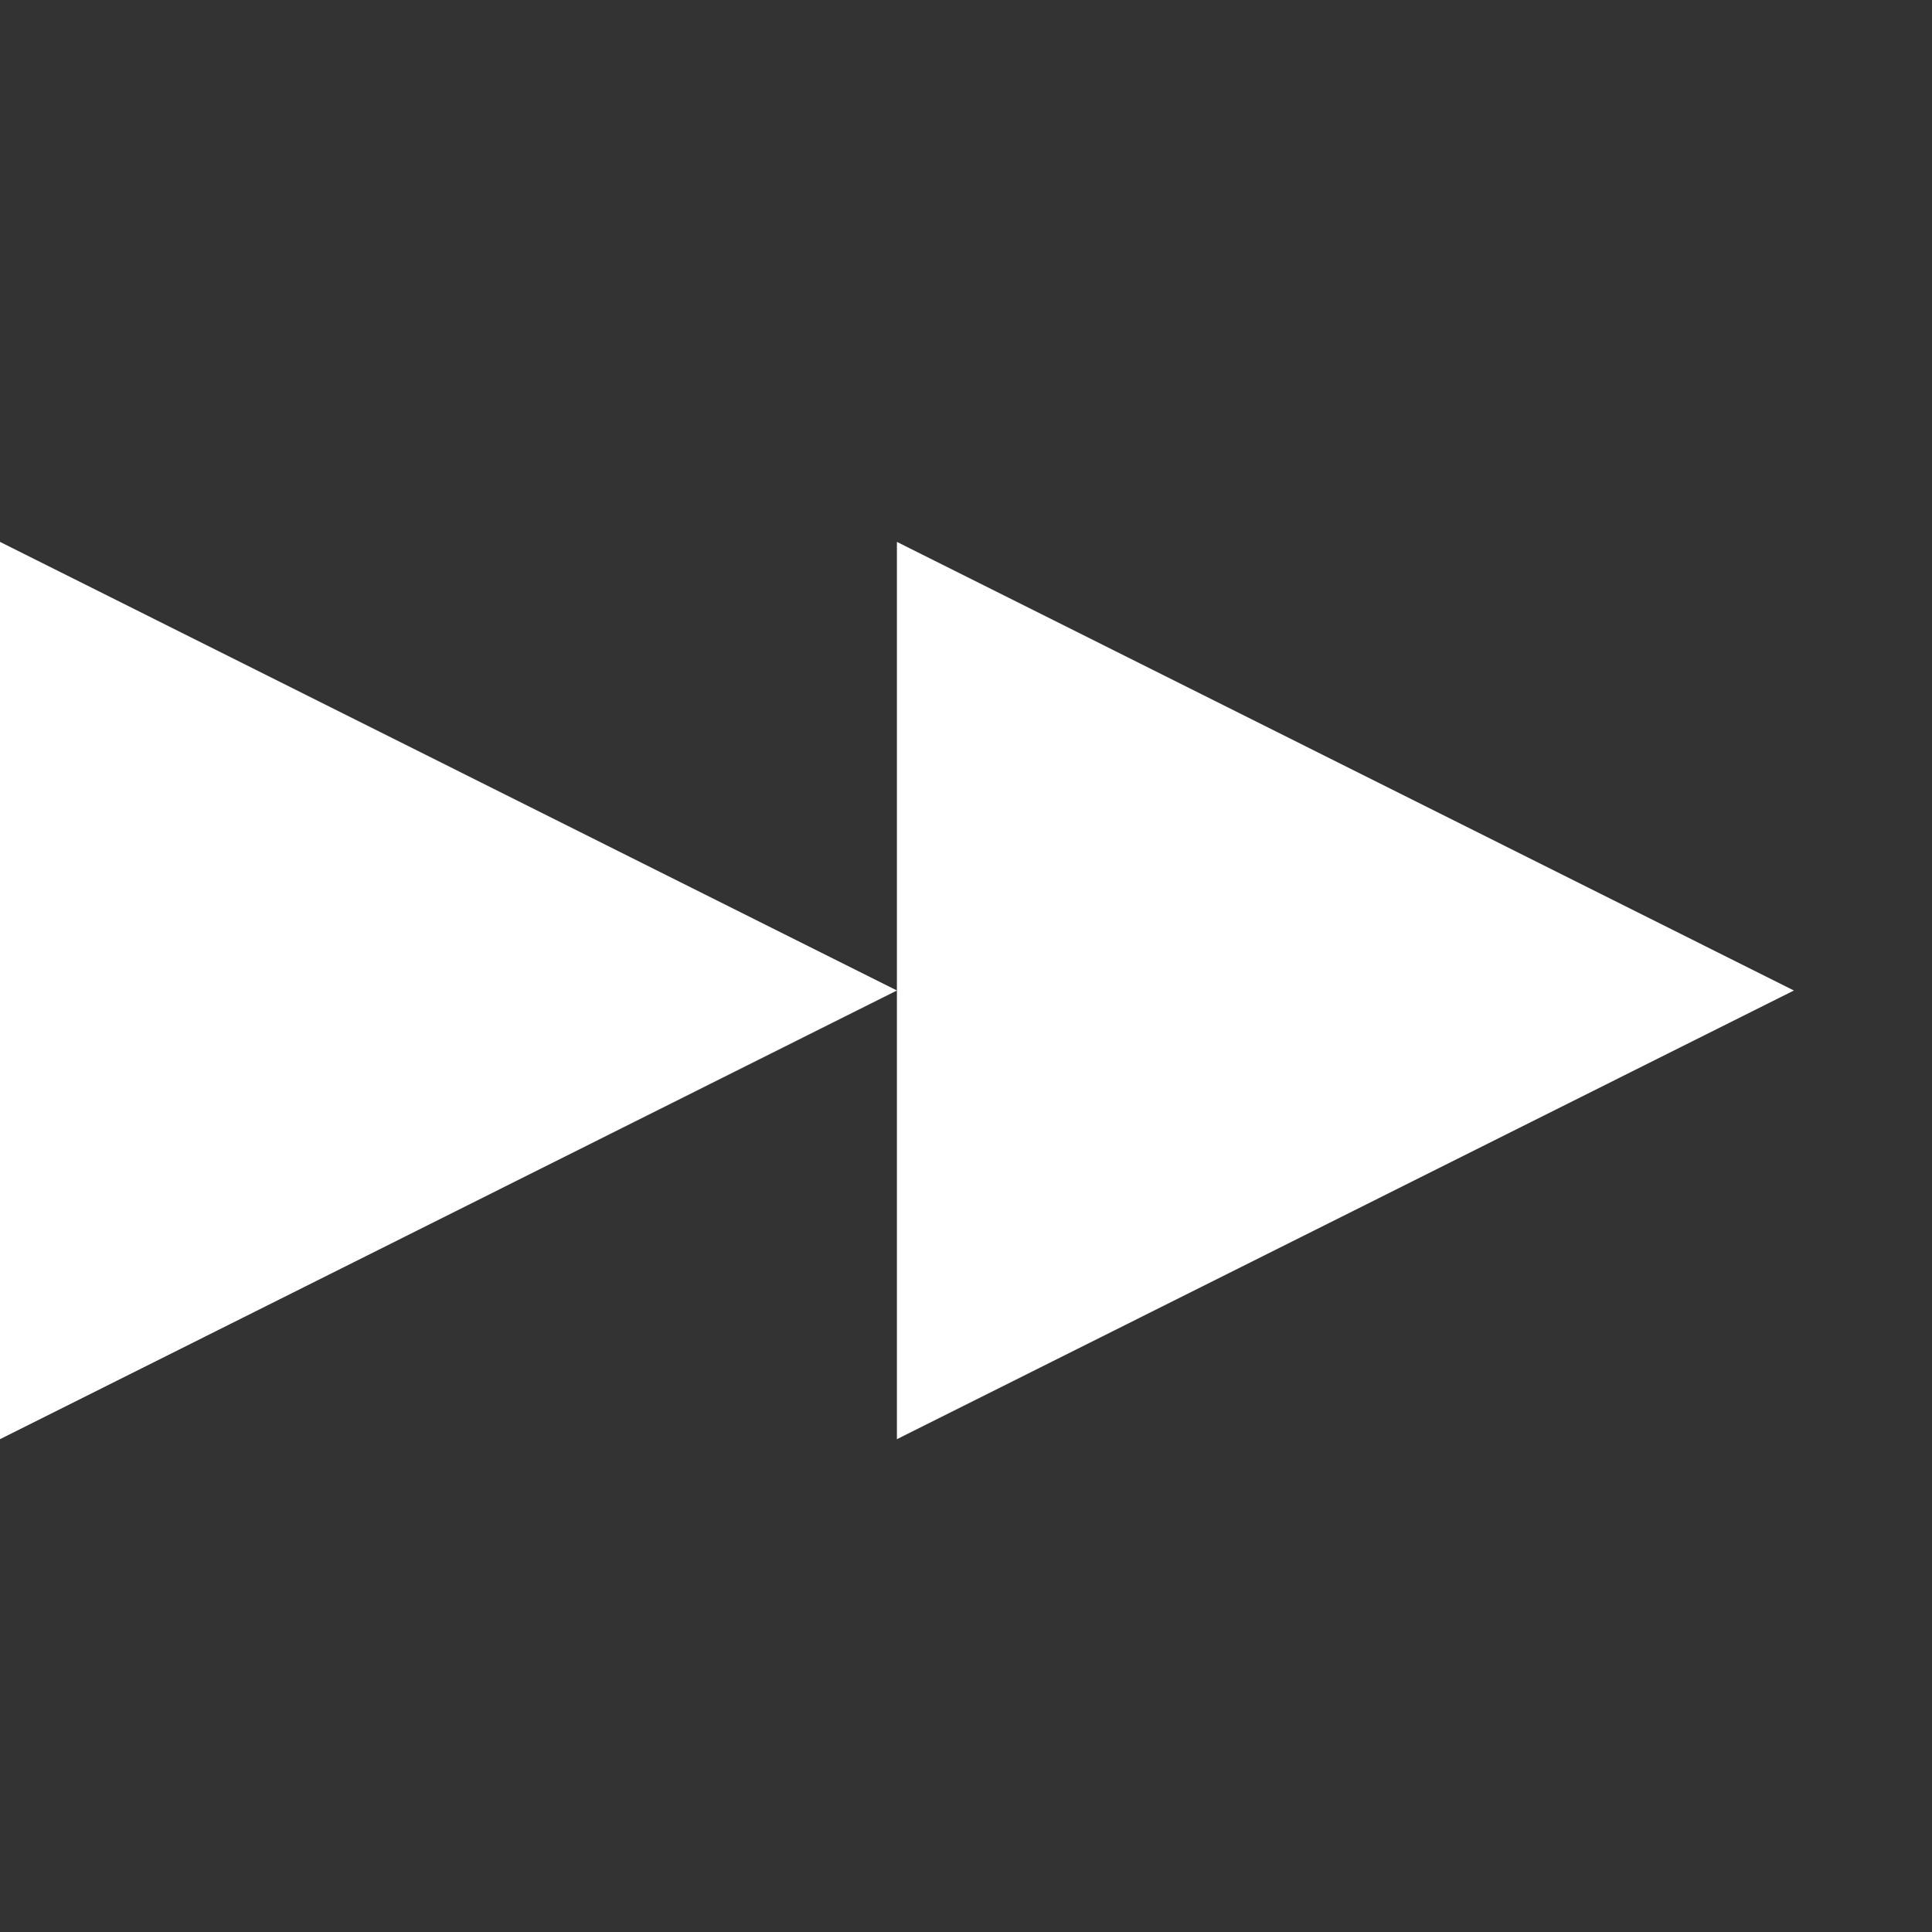 <svg width="25" height="25" viewBox="0 0 25 25" fill="none" xmlns="http://www.w3.org/2000/svg">
<rect x="0" y="0" width="25" height="25" fill="#333333" stroke="none"/>
<path d="M0 18.623L11.606 12.817L0 7.012V18.623ZM11.606 12.817V18.623L23.213 12.817L11.606 7.012V12.817Z" fill="white"/>
</svg>
